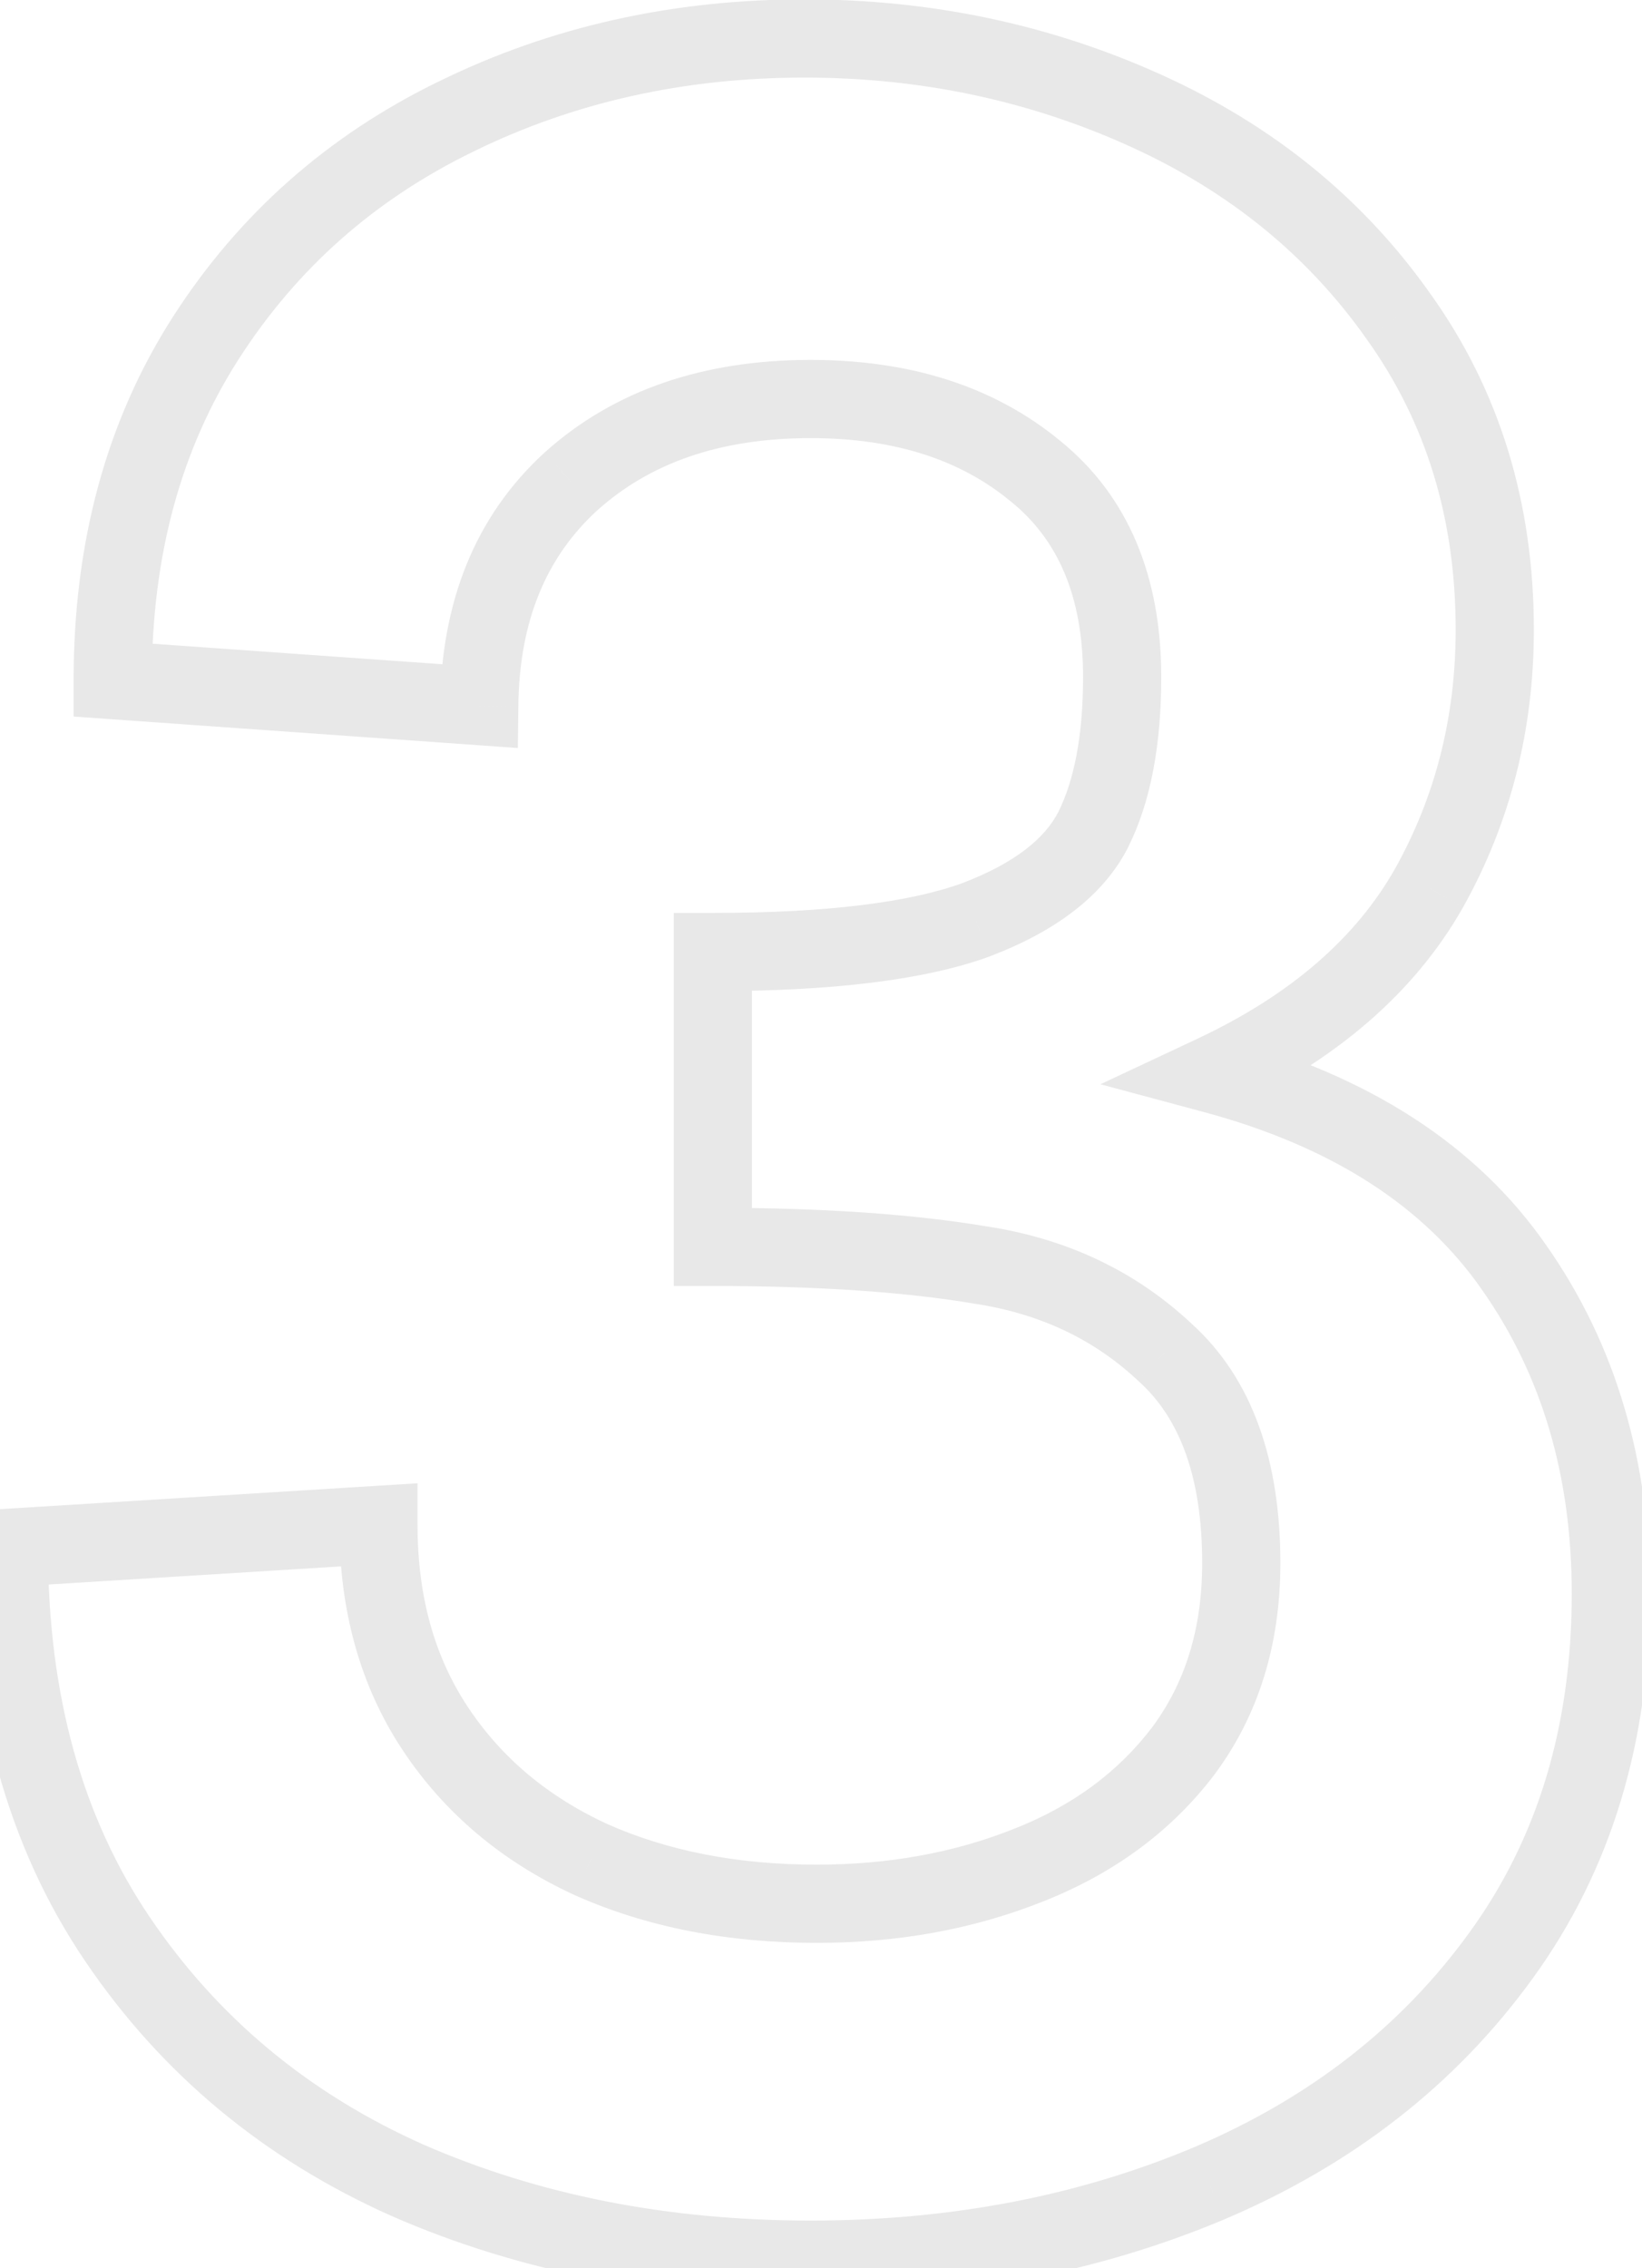 <svg width="42" height="58" viewBox="0 0 42 58" fill="none" xmlns="http://www.w3.org/2000/svg">
<mask id="path-1-outside-1_2_863" maskUnits="userSpaceOnUse" x="-1" y="-1" width="44" height="60" fill="black">
<rect fill="white" x="-1" y="-1" width="44" height="60"/>
<path d="M20.734 57.781C16.958 57.781 13.521 57.104 10.422 55.75C7.323 54.37 4.849 52.312 3 49.578C1.151 46.844 0.227 43.51 0.227 39.578L9.68 38.992C9.68 40.997 10.162 42.729 11.125 44.188C12.088 45.646 13.417 46.766 15.109 47.547C16.802 48.302 18.729 48.68 20.891 48.68C22.844 48.68 24.641 48.354 26.281 47.703C27.948 47.052 29.276 46.075 30.266 44.773C31.255 43.445 31.75 41.844 31.75 39.969C31.75 37.547 31.099 35.75 29.797 34.578C28.521 33.38 26.958 32.638 25.109 32.352C23.26 32.039 20.969 31.883 18.234 31.883V24.344C21.203 24.344 23.443 24.07 24.953 23.523C26.463 22.951 27.466 22.182 27.961 21.219C28.456 20.229 28.703 18.927 28.703 17.312C28.703 14.995 27.961 13.237 26.477 12.039C24.992 10.815 23.078 10.203 20.734 10.203C18.208 10.203 16.164 10.906 14.602 12.312C13.065 13.719 12.284 15.633 12.258 18.055L2.883 17.391C2.883 14.031 3.677 11.115 5.266 8.641C6.854 6.167 8.99 4.279 11.672 2.977C14.38 1.648 17.349 0.984 20.578 0.984C23.677 0.984 26.581 1.596 29.289 2.82C31.997 4.044 34.159 5.802 35.773 8.094C37.414 10.385 38.234 13.055 38.234 16.102C38.234 18.497 37.675 20.698 36.555 22.703C35.435 24.682 33.599 26.271 31.047 27.469C34.536 28.406 37.102 30.06 38.742 32.43C40.383 34.773 41.203 37.547 41.203 40.75C41.203 44.344 40.266 47.43 38.391 50.008C36.542 52.56 34.055 54.5 30.93 55.828C27.831 57.13 24.432 57.781 20.734 57.781Z"/>
</mask>
<path d="M10.422 55.75L10.015 56.663L10.021 56.666L10.422 55.75ZM0.227 39.578L0.165 38.58L-0.773 38.638V39.578H0.227ZM9.68 38.992H10.68V37.928L9.618 37.994L9.68 38.992ZM15.109 47.547L14.69 48.455L14.702 48.46L15.109 47.547ZM26.281 47.703L25.917 46.772L25.912 46.774L26.281 47.703ZM30.266 44.773L31.062 45.379L31.067 45.371L30.266 44.773ZM29.797 34.578L29.112 35.307L29.12 35.314L29.128 35.321L29.797 34.578ZM25.109 32.352L24.943 33.338L24.956 33.34L25.109 32.352ZM18.234 31.883H17.234V32.883H18.234V31.883ZM18.234 24.344V23.344H17.234V24.344H18.234ZM24.953 23.523L25.294 24.464L25.301 24.461L25.308 24.458L24.953 23.523ZM27.961 21.219L28.851 21.676L28.855 21.666L27.961 21.219ZM26.477 12.039L25.84 12.811L25.849 12.817L26.477 12.039ZM14.602 12.312L13.933 11.569L13.926 11.575L14.602 12.312ZM12.258 18.055L12.187 19.052L13.246 19.127L13.258 18.065L12.258 18.055ZM2.883 17.391H1.883V18.322L2.812 18.388L2.883 17.391ZM11.672 2.977L12.109 3.876L12.112 3.874L11.672 2.977ZM35.773 8.094L34.956 8.67L34.96 8.676L35.773 8.094ZM36.555 22.703L37.425 23.196L37.428 23.191L36.555 22.703ZM31.047 27.469L30.622 26.564L28.147 27.725L30.787 28.434L31.047 27.469ZM38.742 32.43L37.92 32.999L37.923 33.003L38.742 32.43ZM38.391 50.008L37.582 49.42L37.581 49.421L38.391 50.008ZM30.93 55.828L31.317 56.75L31.321 56.748L30.93 55.828ZM20.734 56.781C17.08 56.781 13.781 56.127 10.822 54.834L10.021 56.666C13.261 58.082 16.837 58.781 20.734 58.781V56.781ZM10.829 54.837C7.896 53.53 5.57 51.593 3.828 49.018L2.172 50.138C4.128 53.032 6.75 55.209 10.015 56.663L10.829 54.837ZM3.828 49.018C2.111 46.478 1.227 43.35 1.227 39.578H-0.773C-0.773 43.671 0.191 47.209 2.172 50.138L3.828 49.018ZM0.288 40.576L9.742 39.99L9.618 37.994L0.165 38.58L0.288 40.576ZM8.68 38.992C8.68 41.164 9.204 43.094 10.291 44.739L11.959 43.636C11.119 42.365 10.68 40.831 10.68 38.992H8.68ZM10.291 44.739C11.364 46.363 12.84 47.601 14.69 48.455L15.528 46.639C13.993 45.93 12.813 44.929 11.959 43.636L10.291 44.739ZM14.702 48.46C16.542 49.281 18.612 49.68 20.891 49.68V47.68C18.846 47.68 17.062 47.323 15.517 46.634L14.702 48.46ZM20.891 49.68C22.957 49.68 24.88 49.335 26.65 48.633L25.912 46.774C24.401 47.373 22.731 47.68 20.891 47.68V49.68ZM26.645 48.635C28.466 47.923 29.951 46.841 31.062 45.379L29.47 44.168C28.602 45.31 27.429 46.181 25.917 46.772L26.645 48.635ZM31.067 45.371C32.202 43.848 32.75 42.029 32.75 39.969H30.75C30.75 41.658 30.308 43.043 29.464 44.176L31.067 45.371ZM32.75 39.969C32.75 37.376 32.05 35.26 30.466 33.835L29.128 35.321C30.148 36.24 30.75 37.718 30.75 39.969H32.75ZM30.481 33.849C29.048 32.504 27.296 31.678 25.262 31.363L24.956 33.34C26.62 33.598 27.994 34.257 29.112 35.307L30.481 33.849ZM25.276 31.366C23.353 31.041 21.002 30.883 18.234 30.883V32.883C20.936 32.883 23.168 33.038 24.943 33.338L25.276 31.366ZM19.234 31.883V24.344H17.234V31.883H19.234ZM18.234 25.344C21.238 25.344 23.617 25.071 25.294 24.464L24.613 22.583C23.268 23.07 21.168 23.344 18.234 23.344V25.344ZM25.308 24.458C26.939 23.84 28.198 22.946 28.851 21.676L27.071 20.762C26.734 21.419 25.988 22.061 24.599 22.588L25.308 24.458ZM28.855 21.666C29.444 20.489 29.703 19.016 29.703 17.312H27.703C27.703 18.838 27.467 19.97 27.067 20.771L28.855 21.666ZM29.703 17.312C29.703 14.764 28.875 12.69 27.105 11.261L25.849 12.817C27.047 13.784 27.703 15.225 27.703 17.312H29.703ZM27.113 11.268C25.413 9.866 23.258 9.203 20.734 9.203V11.203C22.898 11.203 24.572 11.765 25.84 12.811L27.113 11.268ZM20.734 9.203C18.014 9.203 15.714 9.966 13.933 11.569L15.271 13.056C16.614 11.847 18.403 11.203 20.734 11.203V9.203ZM13.926 11.575C12.152 13.199 11.286 15.395 11.258 18.044L13.258 18.065C13.281 15.871 13.978 14.239 15.277 13.05L13.926 11.575ZM12.329 17.057L2.953 16.393L2.812 18.388L12.187 19.052L12.329 17.057ZM3.883 17.391C3.883 14.195 4.636 11.472 6.107 9.181L4.424 8.1C2.718 10.758 1.883 13.868 1.883 17.391H3.883ZM6.107 9.181C7.595 6.864 9.589 5.099 12.109 3.876L11.235 2.077C8.39 3.458 6.114 5.469 4.424 8.1L6.107 9.181ZM12.112 3.874C14.674 2.618 17.491 1.984 20.578 1.984V-0.016C17.207 -0.016 14.086 0.679 11.232 2.079L12.112 3.874ZM20.578 1.984C23.541 1.984 26.304 2.569 28.877 3.732L29.701 1.909C26.858 0.624 23.813 -0.016 20.578 -0.016V1.984ZM28.877 3.732C31.433 4.887 33.45 6.533 34.956 8.67L36.591 7.518C34.867 5.071 32.562 3.202 29.701 1.909L28.877 3.732ZM34.96 8.676C36.469 10.784 37.234 13.246 37.234 16.102H39.234C39.234 12.864 38.359 9.987 36.587 7.512L34.96 8.676ZM37.234 16.102C37.234 18.334 36.715 20.366 35.682 22.216L37.428 23.191C38.634 21.03 39.234 18.66 39.234 16.102H37.234ZM35.684 22.211C34.689 23.97 33.032 25.432 30.622 26.564L31.472 28.374C34.166 27.109 36.181 25.395 37.425 23.196L35.684 22.211ZM30.787 28.434C34.108 29.327 36.446 30.869 37.92 32.999L39.564 31.86C37.758 29.251 34.965 27.486 31.306 26.503L30.787 28.434ZM37.923 33.003C39.432 35.159 40.203 37.727 40.203 40.75H42.203C42.203 37.367 41.334 34.388 39.561 31.856L37.923 33.003ZM40.203 40.75C40.203 44.16 39.317 47.034 37.582 49.42L39.199 50.596C41.214 47.825 42.203 44.527 42.203 40.75H40.203ZM37.581 49.421C35.847 51.815 33.51 53.645 30.538 54.908L31.321 56.748C34.6 55.355 37.237 53.305 39.2 50.594L37.581 49.421ZM30.542 54.906C27.578 56.152 24.313 56.781 20.734 56.781V58.781C24.552 58.781 28.084 58.109 31.317 56.75L30.542 54.906Z" fill="#E8E8E8" mask="url(#path-1-outside-1_2_863)"/>
</svg>
